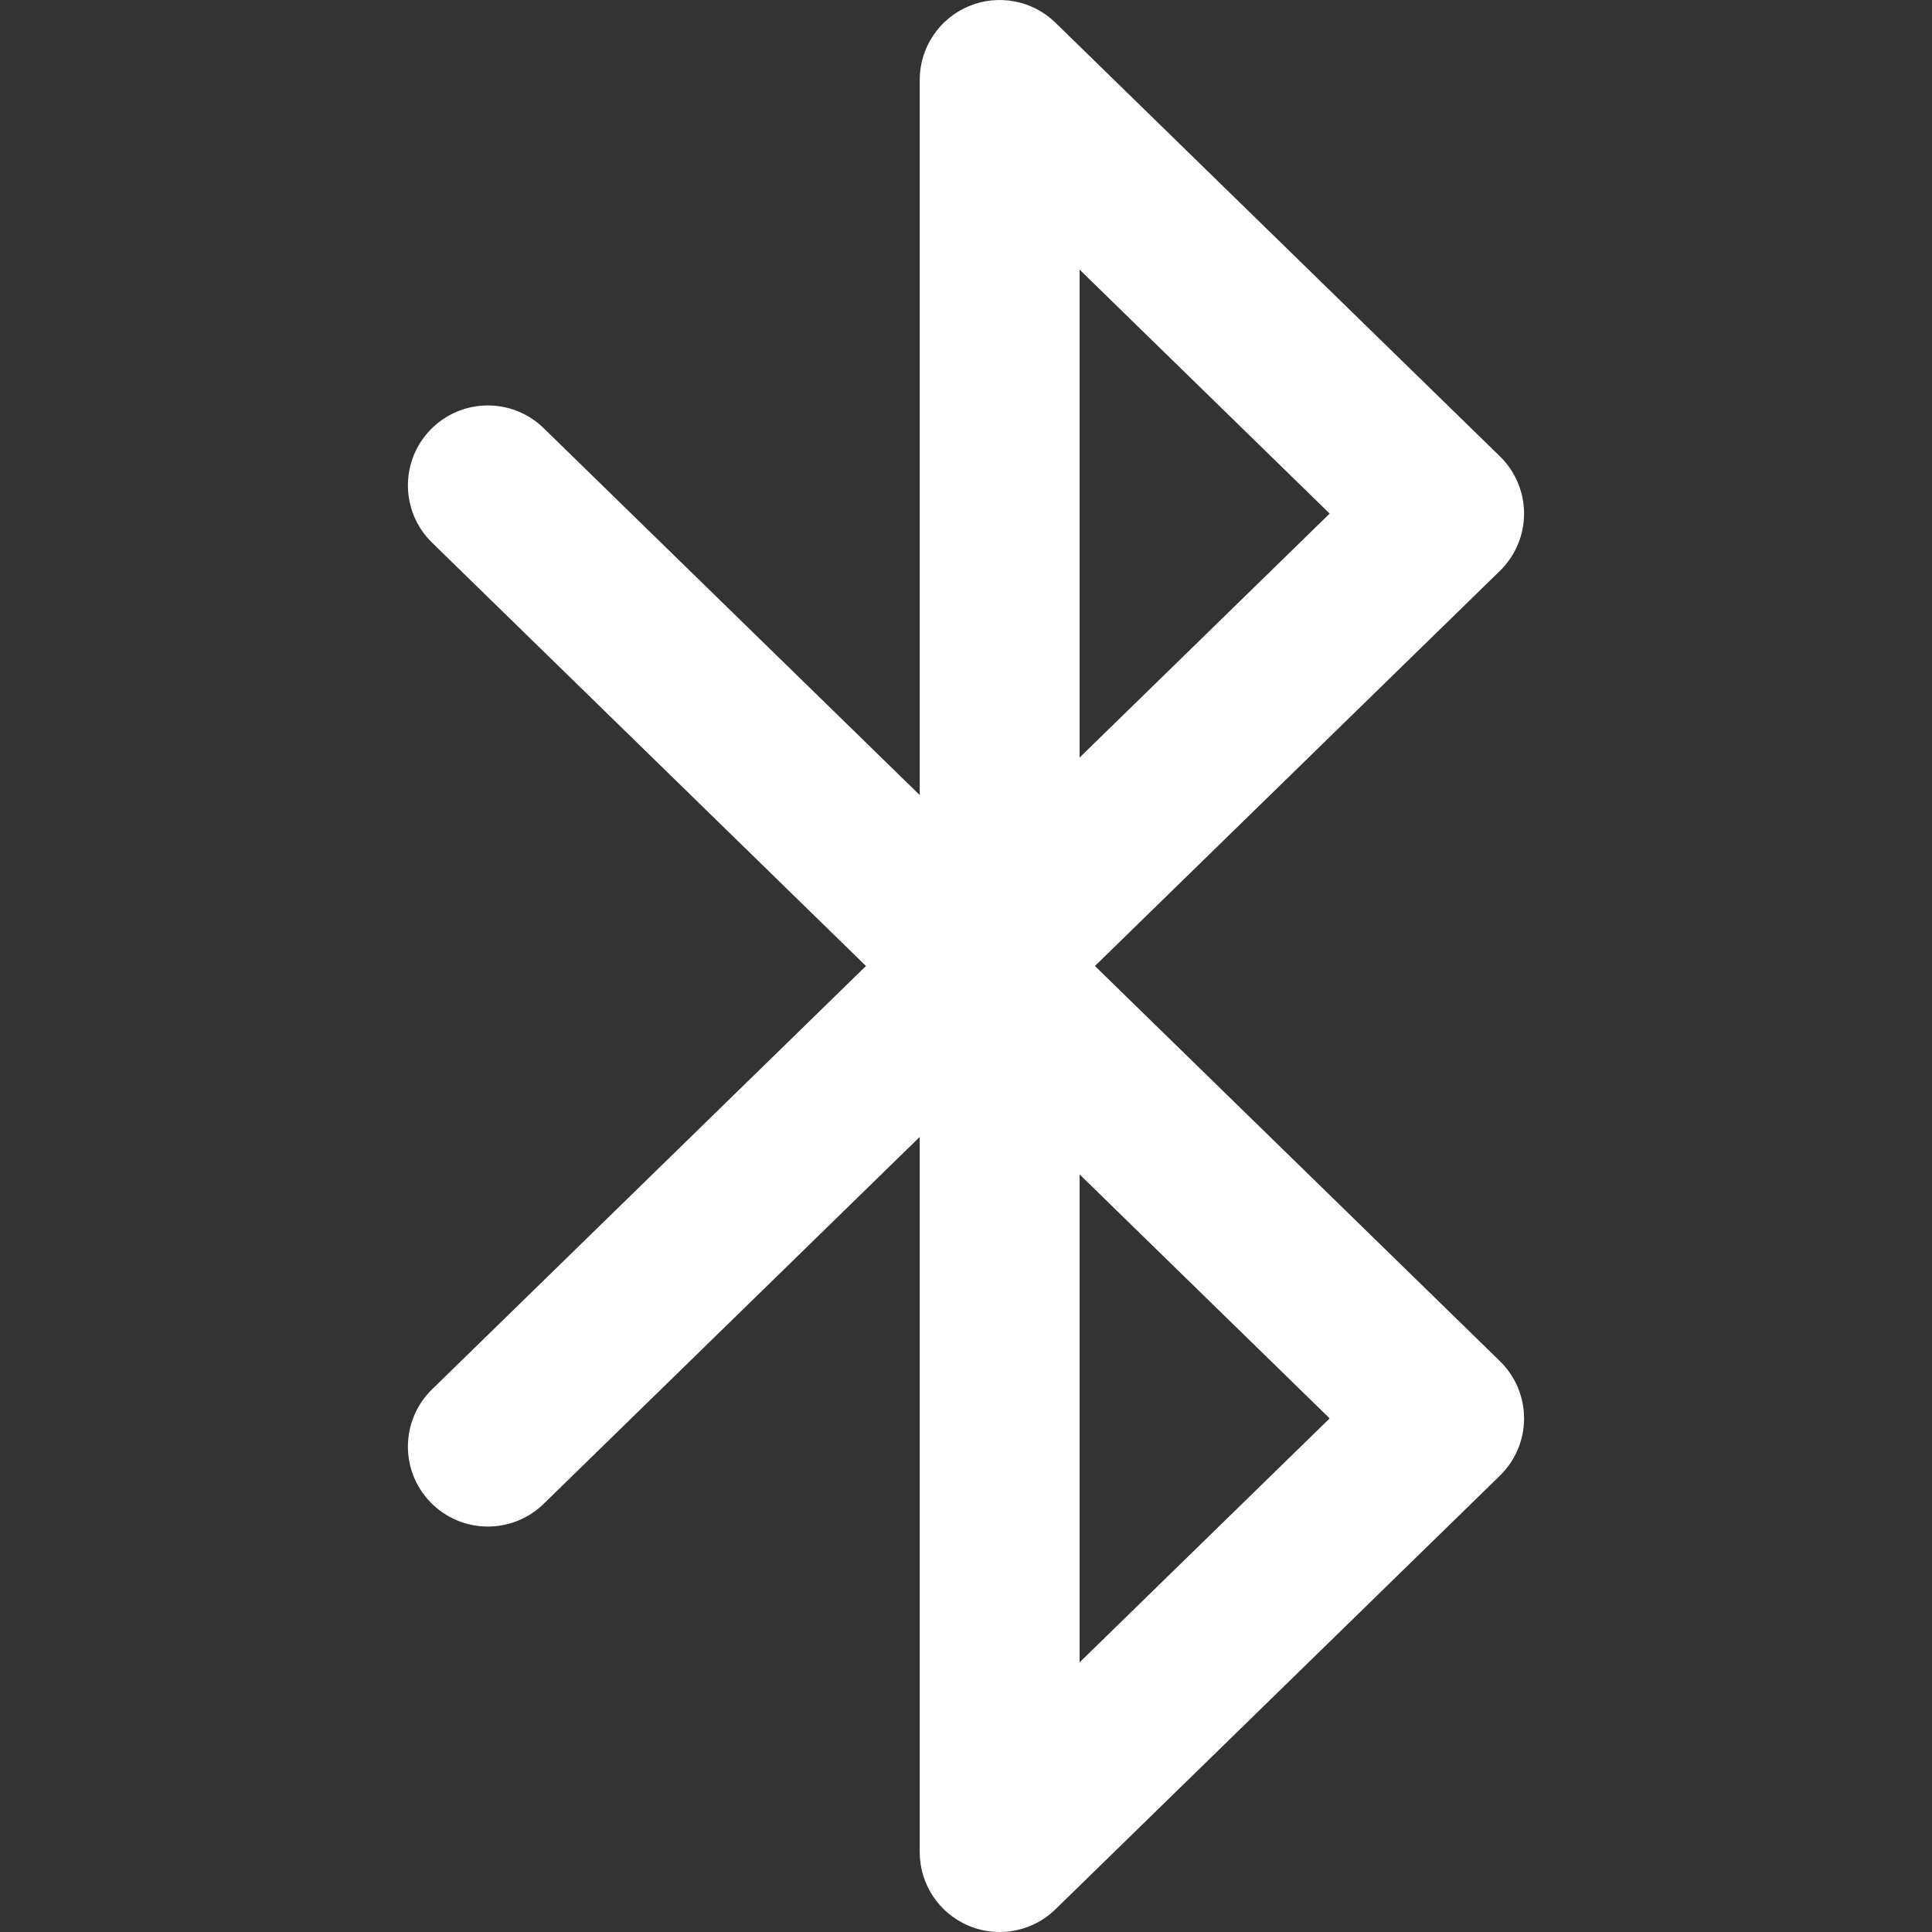 <svg id="Capa_1" width='20px' height='20px' xmlns="http://www.w3.org/2000/svg" xmlns:xlink="http://www.w3.org/1999/xlink" viewBox="0 0 217.499 217.499" style="fill:#fff"><rect x="0" y="0" width="217.499" height="217.499" fill="#333333" stroke="none"/><g><path d="M123.264 108.749l45.597-44.488c1.736-1.693 2.715-4.016 2.715-6.441s-.979-4.748-2.715-6.441l-50.038-48.82c-2.591-2.528-6.444-3.255-9.78-1.853-3.336 1.406-5.505 4.674-5.505 8.294v80.504l-42.331-41.3c-3.558-3.471-9.255-3.402-12.727.156-3.471 3.558-3.401 9.256.157 12.727l48.851 47.663-48.851 47.663c-3.558 3.471-3.628 9.169-.157 12.727s9.17 3.628 12.727.156l42.331-41.3V208.5c0 3.62 2.169 6.888 5.505 8.294 1.128.476 2.315.706 3.493.706 2.305.0 4.572-.886 6.287-2.559l50.038-48.82c1.736-1.693 2.715-4.016 2.715-6.441s-.979-4.748-2.715-6.441L123.264 108.749zM121.539 30.354l28.15 27.465-28.15 27.465V30.354zm0 156.789v-54.93l28.15 27.465L121.539 187.143z"/></g><g/><g/><g/><g/><g/><g/><g/><g/><g/><g/><g/><g/><g/><g/><g/></svg>